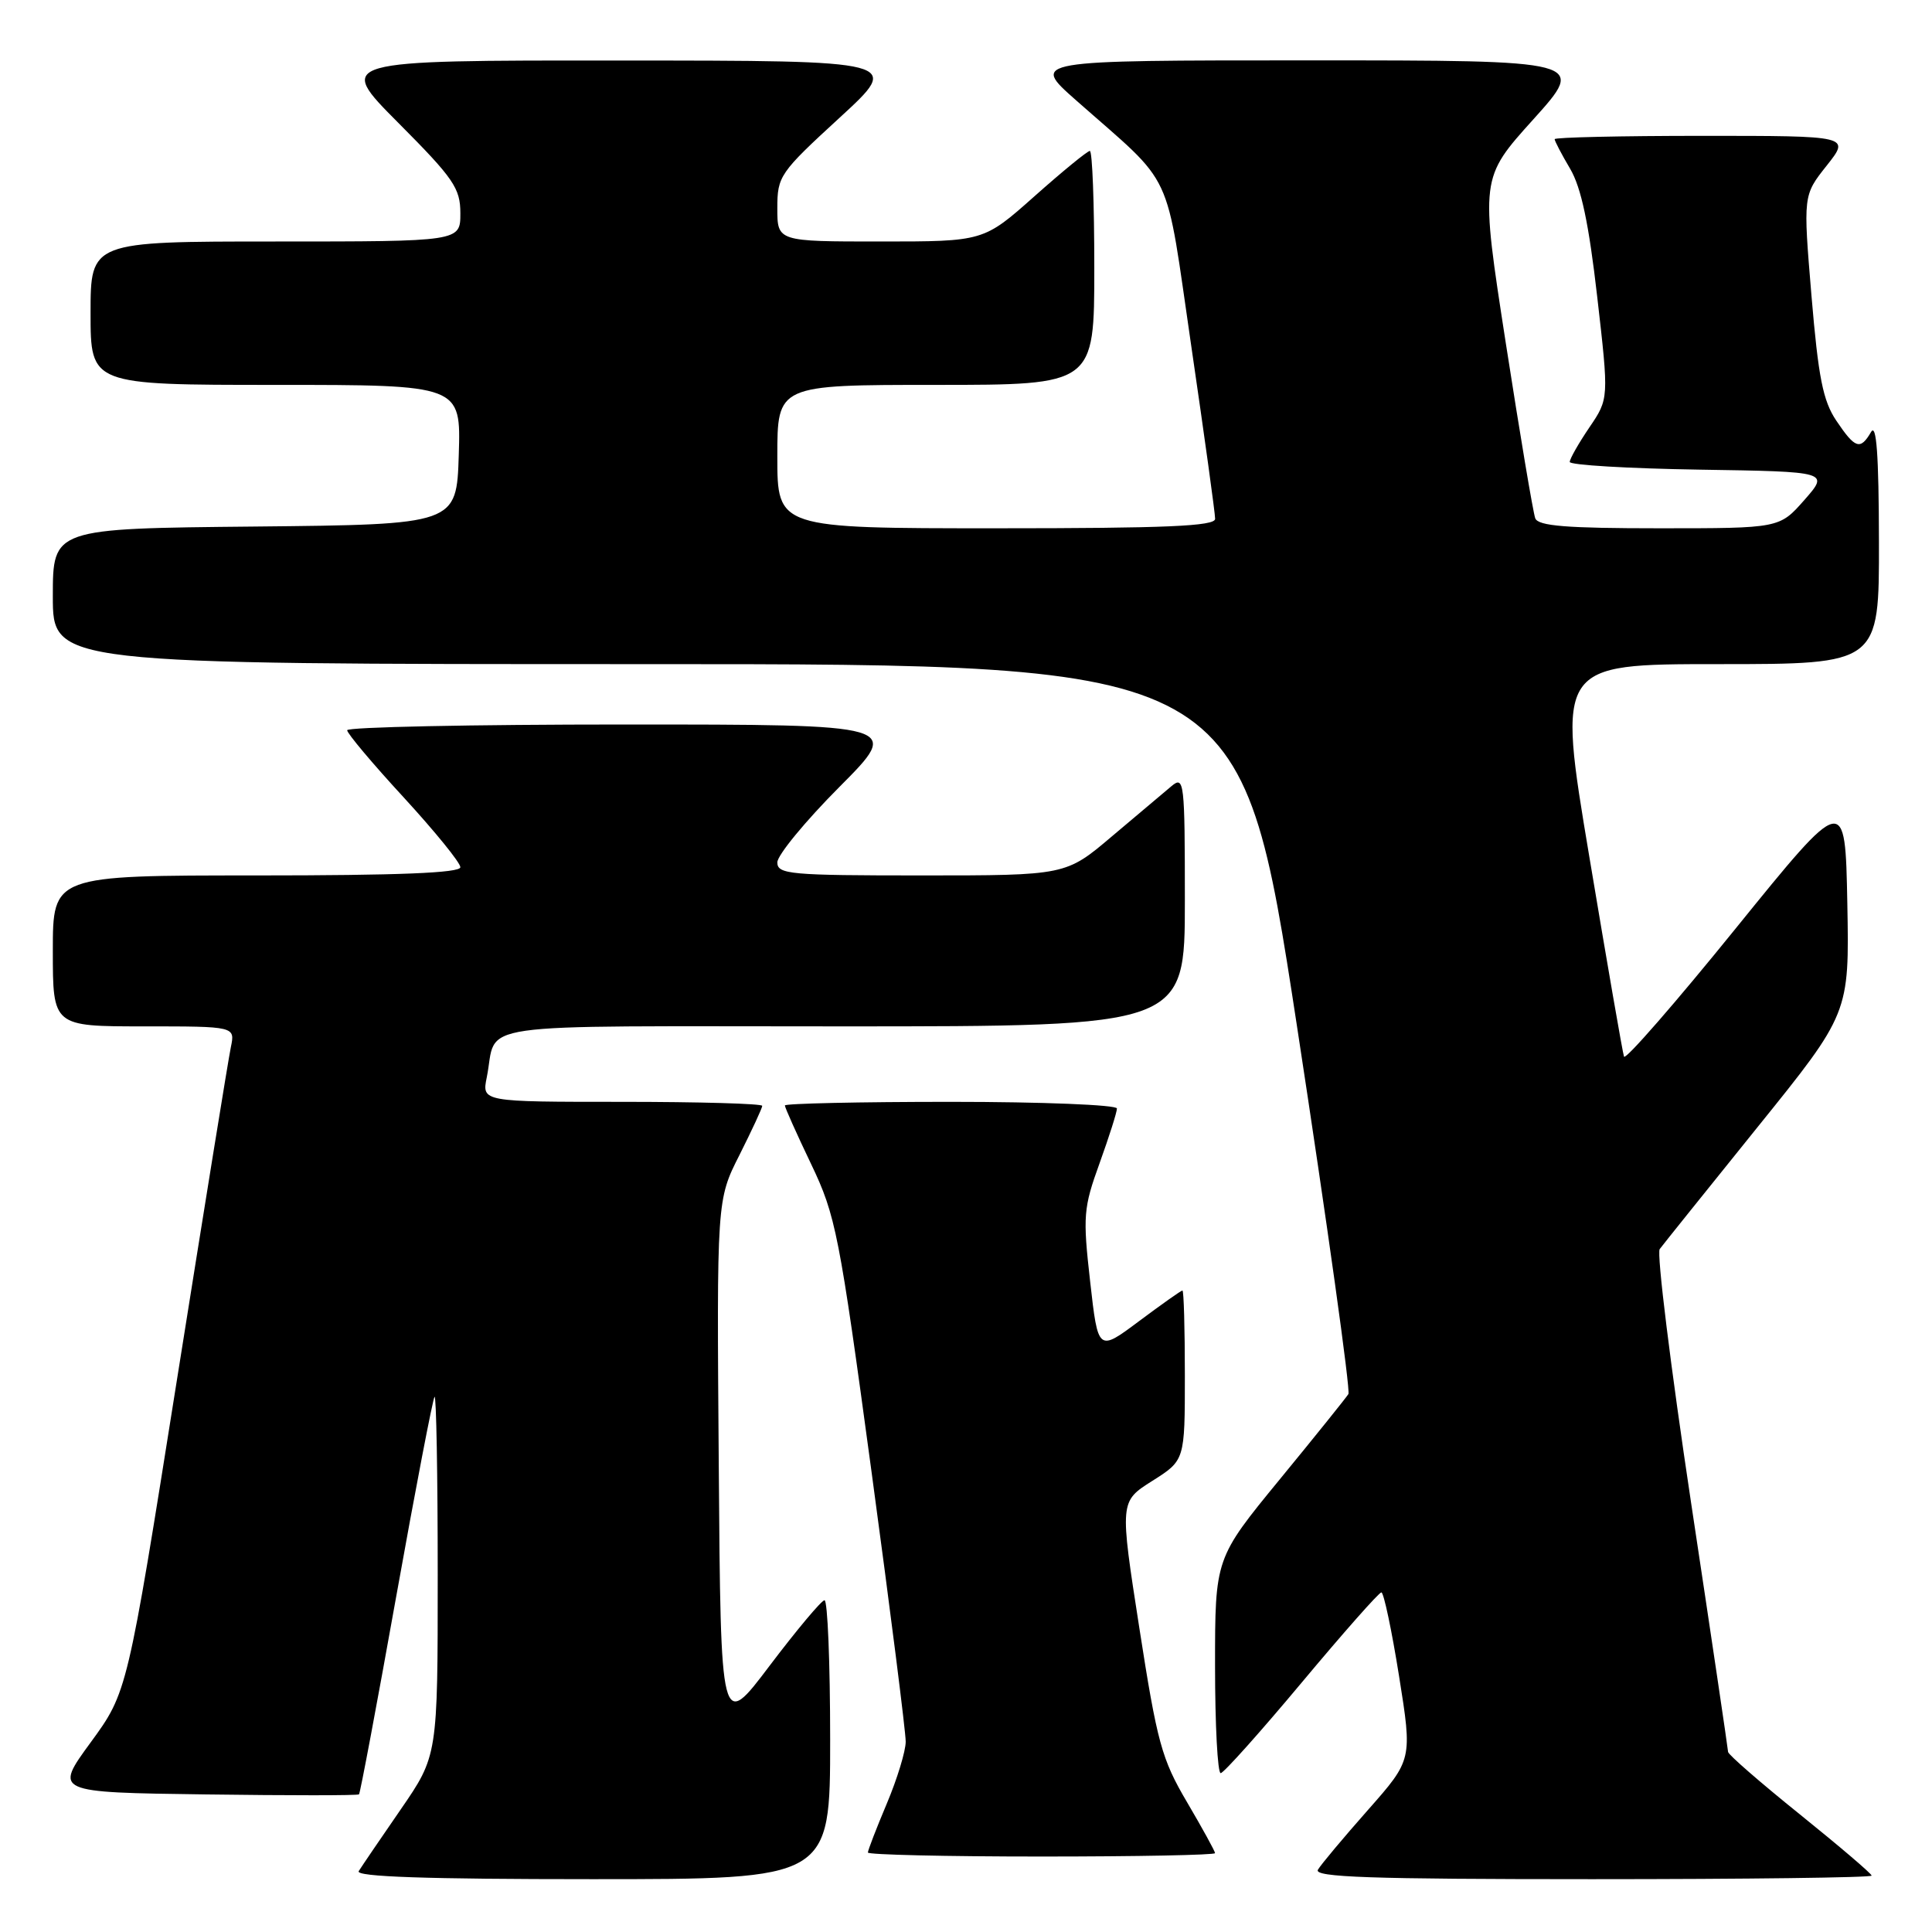 <?xml version="1.0" encoding="UTF-8" standalone="no"?>
<!DOCTYPE svg PUBLIC "-//W3C//DTD SVG 1.1//EN" "http://www.w3.org/Graphics/SVG/1.1/DTD/svg11.dtd" >
<svg xmlns="http://www.w3.org/2000/svg" xmlns:xlink="http://www.w3.org/1999/xlink" version="1.1" viewBox="0 0 256 256">
 <g >
 <path fill="currentColor"
d=" M 110.00 230.50 C 110.00 220.32 109.66 212.02 109.25 212.04 C 108.84 212.07 105.58 215.96 102.00 220.69 C 95.50 229.30 95.50 229.30 95.24 194.15 C 94.97 158.99 94.97 158.99 97.99 153.03 C 99.64 149.74 101.00 146.82 101.00 146.53 C 101.00 146.24 92.64 146.00 82.42 146.00 C 63.84 146.00 63.84 146.00 64.50 142.75 C 66.00 135.29 61.04 136.00 111.57 136.00 C 157.00 136.00 157.00 136.00 157.00 119.35 C 157.00 103.59 156.91 102.77 155.25 104.15 C 154.29 104.95 150.74 107.95 147.36 110.80 C 141.23 116.00 141.23 116.00 122.11 116.00 C 104.66 116.00 103.00 115.85 103.00 114.27 C 103.00 113.32 106.70 108.82 111.23 104.27 C 119.46 96.00 119.46 96.00 82.73 96.00 C 62.53 96.00 46.00 96.34 46.00 96.76 C 46.00 97.18 49.37 101.19 53.50 105.67 C 57.62 110.16 61.00 114.31 61.00 114.91 C 61.00 115.67 52.78 116.00 34.00 116.00 C 7.00 116.00 7.00 116.00 7.00 126.00 C 7.00 136.00 7.00 136.00 19.08 136.00 C 31.16 136.00 31.16 136.00 30.59 138.75 C 30.27 140.26 27.06 160.11 23.44 182.87 C 16.87 224.23 16.87 224.23 12.02 230.87 C 7.17 237.50 7.17 237.50 27.23 237.77 C 38.26 237.92 47.42 237.92 47.57 237.76 C 47.73 237.61 49.95 225.79 52.51 211.49 C 55.07 197.20 57.36 185.31 57.58 185.08 C 57.81 184.85 58.00 195.46 58.00 208.66 C 58.00 232.64 58.00 232.64 53.09 239.77 C 50.39 243.68 47.89 247.36 47.53 247.94 C 47.08 248.68 56.56 249.00 78.44 249.00 C 110.00 249.00 110.00 249.00 110.00 230.50 Z  M 248.00 248.53 C 248.00 248.27 243.72 244.63 238.50 240.42 C 233.28 236.22 228.99 232.49 228.98 232.14 C 228.97 231.79 226.76 216.88 224.06 199.01 C 221.37 181.14 219.50 166.06 219.92 165.51 C 220.33 164.95 226.16 157.70 232.86 149.38 C 245.05 134.27 245.05 134.27 244.78 119.69 C 244.50 105.11 244.50 105.11 230.00 123.01 C 222.03 132.86 215.36 140.51 215.19 140.01 C 215.01 139.52 212.95 127.61 210.60 113.56 C 206.32 88.00 206.32 88.00 227.66 88.00 C 249.00 88.00 249.00 88.00 248.97 71.75 C 248.95 60.22 248.64 56.01 247.92 57.25 C 246.50 59.68 245.82 59.46 243.32 55.74 C 241.55 53.11 240.94 50.00 240.03 39.19 C 238.92 25.88 238.92 25.88 242.05 21.94 C 245.17 18.00 245.17 18.00 225.58 18.00 C 214.81 18.00 206.00 18.20 206.00 18.44 C 206.00 18.69 206.92 20.45 208.05 22.36 C 209.52 24.85 210.53 29.63 211.64 39.33 C 213.19 52.83 213.19 52.83 210.59 56.65 C 209.17 58.75 208.00 60.80 208.00 61.21 C 208.00 61.62 215.74 62.08 225.19 62.23 C 242.38 62.50 242.38 62.50 239.09 66.25 C 235.79 70.00 235.79 70.00 219.87 70.00 C 207.60 70.00 203.82 69.70 203.43 68.68 C 203.15 67.96 201.40 57.52 199.53 45.49 C 196.14 23.61 196.14 23.61 203.18 15.81 C 210.21 8.00 210.21 8.00 173.41 8.00 C 136.60 8.00 136.60 8.00 142.54 13.25 C 155.83 24.99 154.32 21.77 157.87 46.00 C 159.60 57.83 161.02 68.06 161.01 68.75 C 161.00 69.72 154.53 70.00 132.00 70.00 C 103.00 70.00 103.00 70.00 103.00 60.50 C 103.00 51.00 103.00 51.00 124.00 51.00 C 145.00 51.00 145.00 51.00 145.00 35.50 C 145.00 26.97 144.74 20.00 144.41 20.00 C 144.09 20.00 140.79 22.70 137.08 26.00 C 130.33 32.00 130.33 32.00 116.66 32.00 C 103.00 32.00 103.00 32.00 103.00 27.59 C 103.00 23.34 103.31 22.89 111.25 15.60 C 119.50 8.03 119.50 8.03 82.02 8.02 C 44.54 8.00 44.54 8.00 52.77 16.27 C 60.13 23.66 61.00 24.94 61.00 28.27 C 61.00 32.00 61.00 32.00 36.50 32.00 C 12.00 32.00 12.00 32.00 12.00 41.50 C 12.00 51.00 12.00 51.00 36.54 51.00 C 61.08 51.00 61.08 51.00 60.79 60.25 C 60.50 69.50 60.50 69.50 33.75 69.77 C 7.00 70.03 7.00 70.03 7.00 79.02 C 7.00 88.00 7.00 88.00 85.75 88.00 C 164.50 88.00 164.50 88.00 171.85 135.93 C 175.89 162.30 178.96 184.25 178.67 184.72 C 178.38 185.19 174.29 190.28 169.57 196.03 C 161.00 206.48 161.00 206.48 161.00 220.74 C 161.00 228.58 161.34 234.98 161.75 234.95 C 162.16 234.92 166.99 229.52 172.48 222.95 C 177.97 216.38 182.72 211.00 183.04 211.00 C 183.35 211.00 184.41 215.99 185.38 222.08 C 187.15 233.16 187.15 233.16 181.26 239.83 C 178.02 243.50 175.03 247.06 174.63 247.75 C 174.04 248.74 181.56 249.00 210.94 249.00 C 231.32 249.00 248.00 248.79 248.00 248.53 Z  M 161.00 245.55 C 161.00 245.31 159.33 242.27 157.29 238.80 C 153.93 233.10 153.33 230.91 150.97 215.73 C 148.36 198.96 148.36 198.96 152.68 196.23 C 157.00 193.50 157.00 193.50 157.00 182.25 C 157.00 176.06 156.86 171.00 156.68 171.00 C 156.50 171.00 153.92 172.83 150.93 175.06 C 145.50 179.12 145.50 179.12 144.45 169.81 C 143.47 161.13 143.55 160.07 145.70 154.13 C 146.96 150.63 148.00 147.37 148.00 146.88 C 148.00 146.40 138.10 146.00 126.00 146.00 C 113.90 146.00 104.00 146.22 104.00 146.48 C 104.00 146.75 105.56 150.24 107.47 154.23 C 110.75 161.09 111.20 163.41 115.48 195.00 C 117.98 213.43 120.02 229.53 120.01 230.78 C 120.01 232.03 118.88 235.73 117.50 239.00 C 116.12 242.27 115.00 245.18 115.00 245.47 C 115.00 245.76 125.35 246.00 138.00 246.00 C 150.65 246.00 161.00 245.80 161.00 245.55 Z "/>
</g>
</svg>